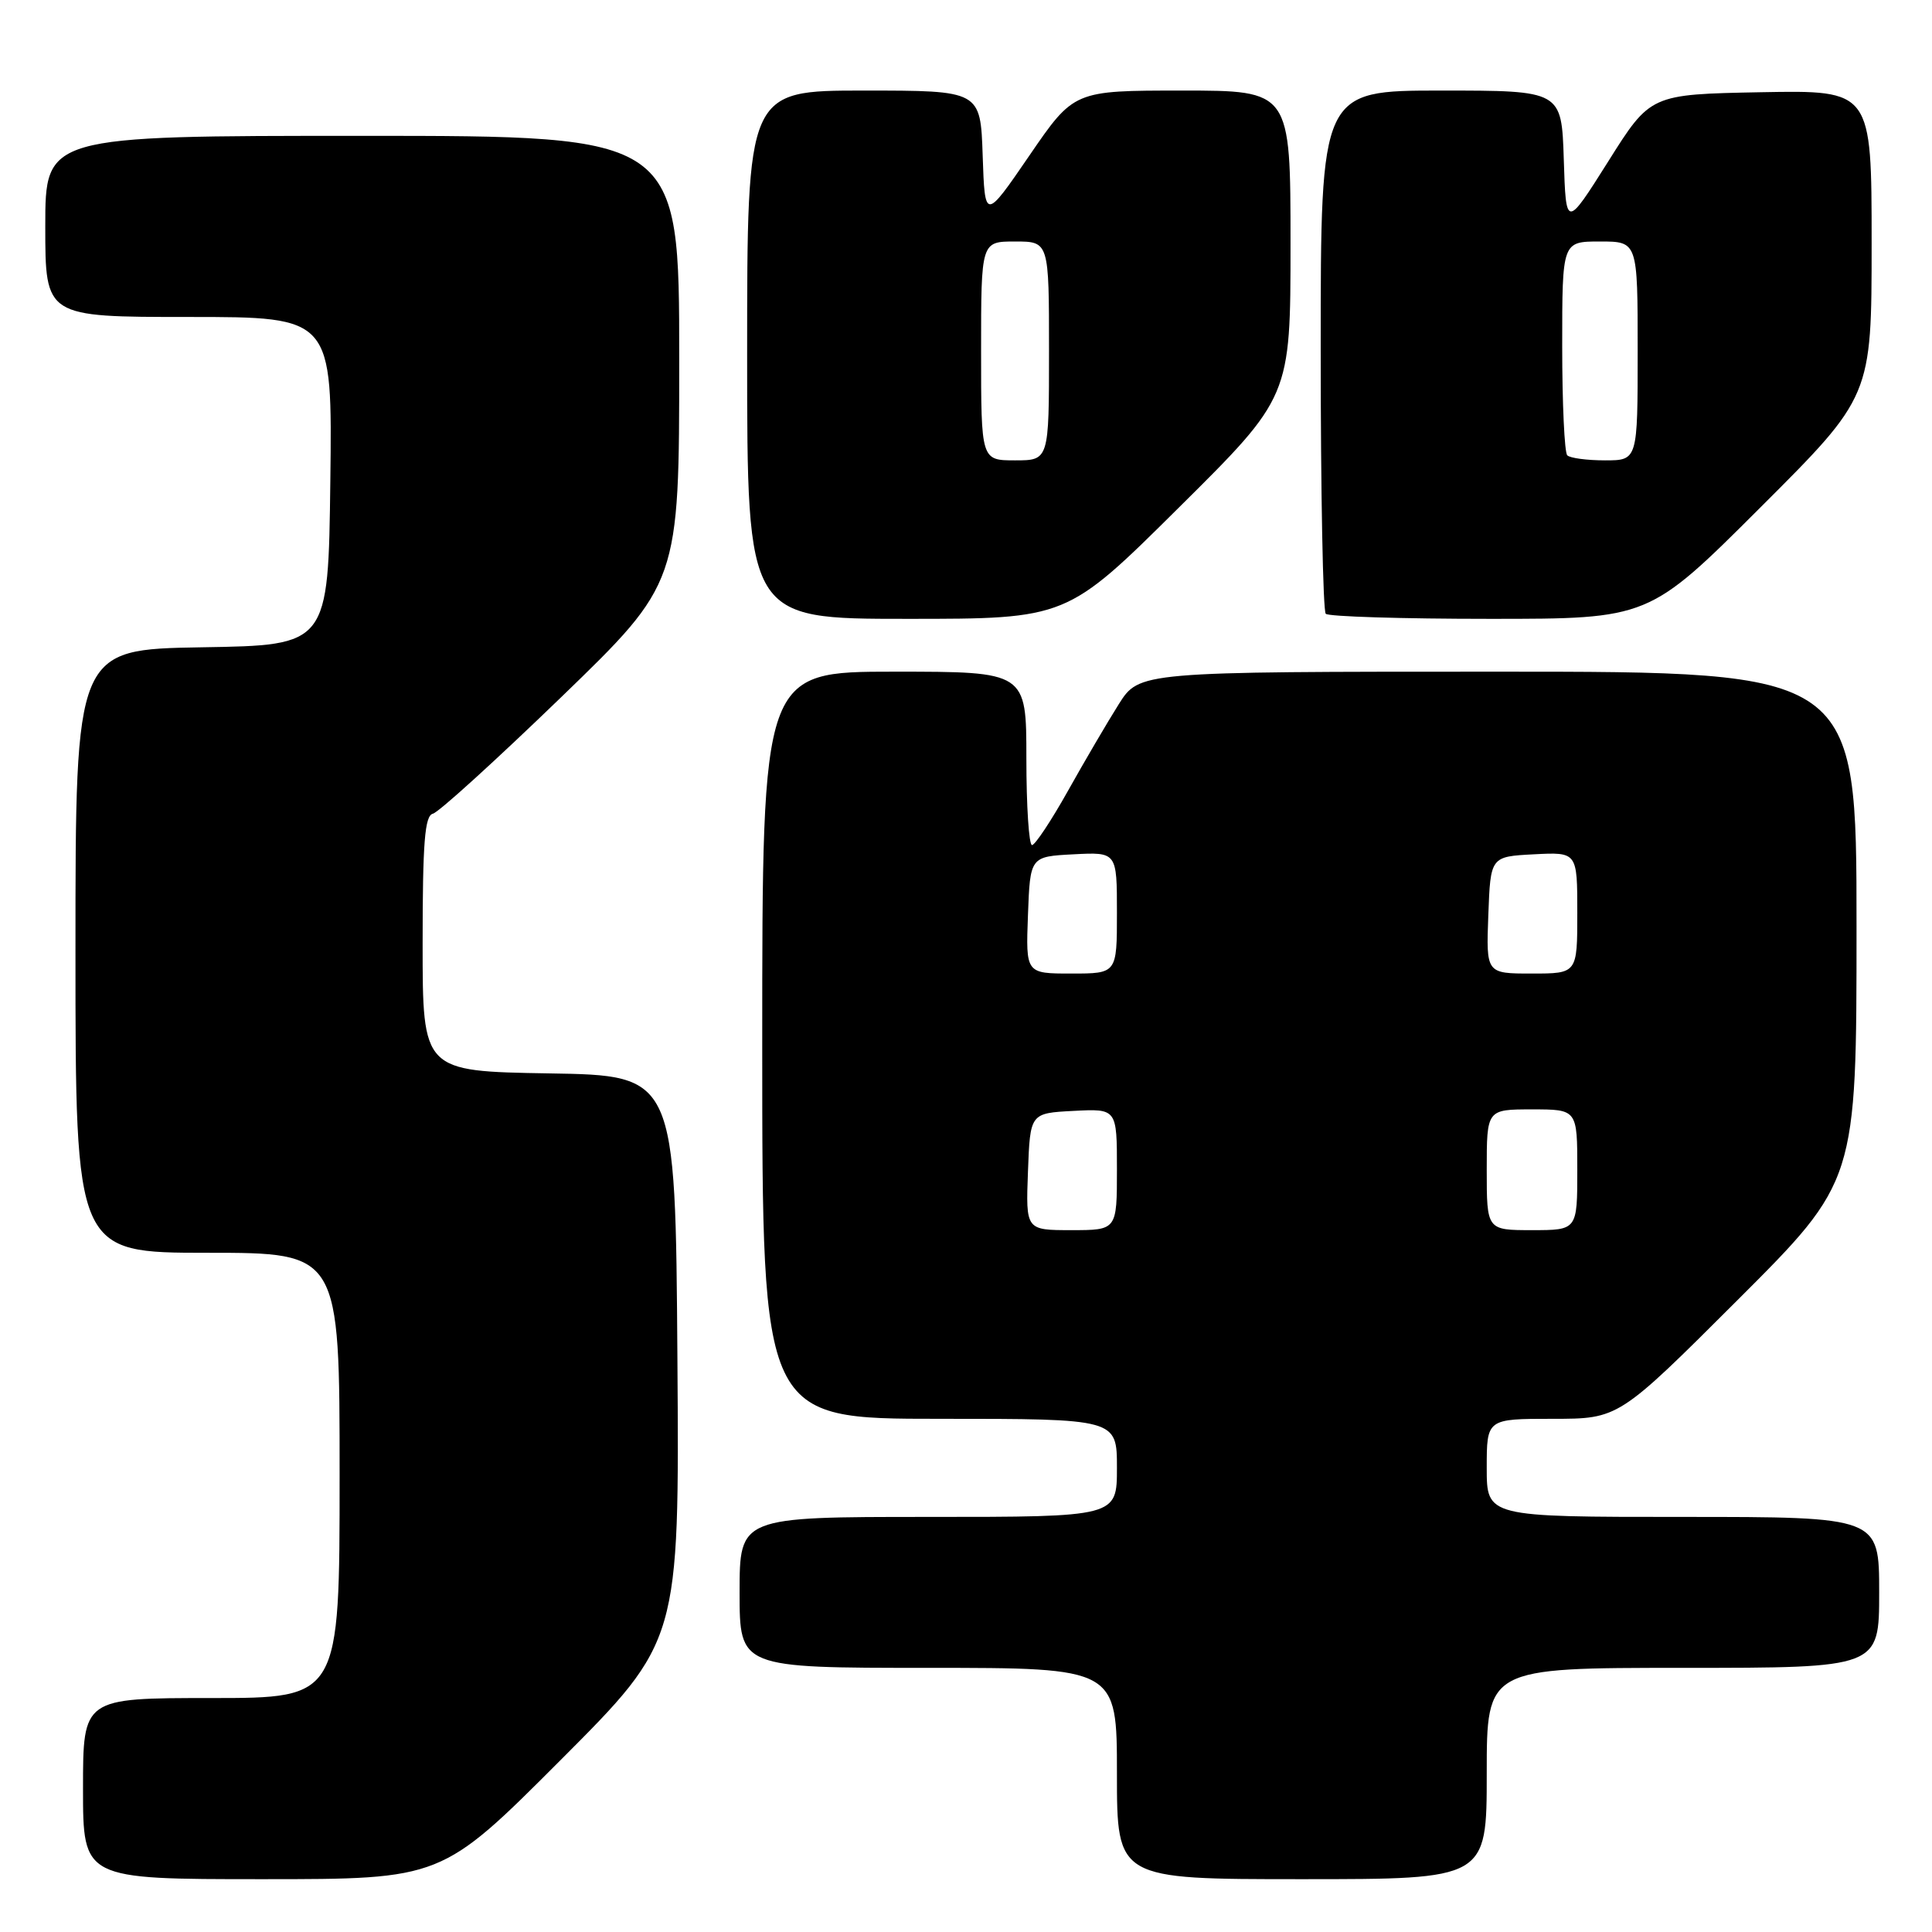 <?xml version="1.0" encoding="UTF-8" standalone="no"?>
<!DOCTYPE svg PUBLIC "-//W3C//DTD SVG 1.1//EN" "http://www.w3.org/Graphics/SVG/1.1/DTD/svg11.dtd" >
<svg xmlns="http://www.w3.org/2000/svg" xmlns:xlink="http://www.w3.org/1999/xlink" version="1.1" viewBox="0 0 256 256">
 <g >
 <path fill="currentColor"
d=" M 74.27 233.23 C 90.02 217.45 90.02 217.45 89.76 179.98 C 89.50 142.50 89.50 142.50 72.75 142.23 C 56.00 141.95 56.00 141.95 56.00 125.05 C 56.00 111.60 56.28 108.08 57.36 107.82 C 58.11 107.65 65.76 100.69 74.36 92.38 C 90.00 77.25 90.00 77.25 90.00 47.63 C 90.00 18.00 90.00 18.00 48.00 18.00 C 6.00 18.00 6.00 18.00 6.00 30.00 C 6.00 42.00 6.00 42.00 25.02 42.00 C 44.04 42.00 44.04 42.00 43.77 63.75 C 43.50 85.50 43.50 85.50 26.75 85.77 C 10.00 86.05 10.00 86.05 10.00 126.02 C 10.00 166.00 10.00 166.00 27.50 166.00 C 45.00 166.00 45.00 166.00 45.00 195.50 C 45.00 225.00 45.00 225.00 28.00 225.00 C 11.00 225.00 11.00 225.00 11.00 237.00 C 11.00 249.00 11.00 249.00 34.76 249.00 C 58.52 249.00 58.52 249.00 74.27 233.23 Z  M 197.00 235.00 C 197.00 221.00 197.00 221.00 223.00 221.00 C 249.00 221.00 249.00 221.00 249.00 211.00 C 249.00 201.00 249.00 201.00 223.00 201.00 C 197.00 201.00 197.00 201.00 197.00 194.50 C 197.00 188.00 197.00 188.00 205.74 188.00 C 214.48 188.00 214.48 188.00 230.24 172.26 C 246.00 156.52 246.00 156.52 246.00 122.76 C 246.00 89.00 246.00 89.00 198.48 89.00 C 150.96 89.00 150.96 89.00 148.23 93.33 C 146.73 95.71 143.70 100.88 141.50 104.81 C 139.30 108.74 137.16 111.96 136.75 111.98 C 136.34 111.99 136.00 106.83 136.00 100.50 C 136.00 89.00 136.00 89.00 118.50 89.00 C 101.00 89.00 101.00 89.00 101.00 138.50 C 101.00 188.00 101.00 188.00 124.50 188.00 C 148.00 188.00 148.00 188.00 148.00 194.50 C 148.00 201.00 148.00 201.00 123.00 201.00 C 98.00 201.00 98.00 201.00 98.00 211.00 C 98.00 221.00 98.00 221.00 123.00 221.00 C 148.00 221.00 148.00 221.00 148.00 235.00 C 148.00 249.00 148.00 249.00 172.50 249.00 C 197.00 249.00 197.00 249.00 197.00 235.00 Z  M 156.17 67.29 C 171.00 52.59 171.00 52.59 171.00 32.29 C 171.00 12.00 171.00 12.00 156.65 12.00 C 142.30 12.00 142.30 12.00 136.40 20.61 C 130.50 29.22 130.50 29.22 130.21 20.61 C 129.92 12.00 129.92 12.00 114.46 12.00 C 99.00 12.00 99.00 12.00 99.00 47.00 C 99.00 82.00 99.00 82.00 120.17 82.00 C 141.35 82.00 141.35 82.00 156.17 67.29 Z  M 233.24 67.26 C 248.00 52.53 248.00 52.53 248.00 32.24 C 248.00 11.95 248.00 11.95 233.35 12.22 C 218.69 12.50 218.69 12.50 213.10 21.39 C 207.50 30.27 207.50 30.27 207.21 21.14 C 206.92 12.00 206.92 12.00 190.96 12.00 C 175.00 12.00 175.00 12.00 175.00 46.33 C 175.00 65.22 175.30 80.97 175.67 81.33 C 176.03 81.70 185.82 82.00 197.40 82.00 C 218.48 82.00 218.48 82.00 233.24 67.26 Z  M 136.21 155.25 C 136.50 147.50 136.50 147.50 142.25 147.20 C 148.00 146.90 148.00 146.90 148.00 154.95 C 148.00 163.00 148.00 163.00 141.96 163.00 C 135.92 163.00 135.92 163.00 136.21 155.25 Z  M 197.00 155.00 C 197.00 147.00 197.00 147.00 203.00 147.00 C 209.00 147.00 209.00 147.00 209.00 155.00 C 209.00 163.00 209.00 163.00 203.00 163.00 C 197.00 163.00 197.00 163.00 197.00 155.00 Z  M 136.21 121.25 C 136.50 113.50 136.50 113.50 142.25 113.20 C 148.00 112.90 148.00 112.90 148.00 120.95 C 148.00 129.00 148.00 129.00 141.96 129.00 C 135.92 129.00 135.92 129.00 136.21 121.25 Z  M 197.21 121.25 C 197.50 113.50 197.50 113.50 203.25 113.20 C 209.00 112.90 209.00 112.90 209.00 120.95 C 209.00 129.00 209.00 129.00 202.96 129.00 C 196.92 129.00 196.92 129.00 197.21 121.25 Z  M 130.00 46.50 C 130.00 32.00 130.00 32.00 134.50 32.00 C 139.00 32.00 139.00 32.00 139.00 46.50 C 139.00 61.00 139.00 61.00 134.50 61.00 C 130.00 61.00 130.00 61.00 130.00 46.50 Z  M 207.67 60.33 C 207.30 59.97 207.00 53.44 207.00 45.83 C 207.00 32.00 207.00 32.00 212.00 32.00 C 217.00 32.00 217.00 32.00 217.00 46.50 C 217.00 61.00 217.00 61.00 212.67 61.00 C 210.28 61.00 208.03 60.70 207.67 60.33 Z "/>
</g>
</svg>